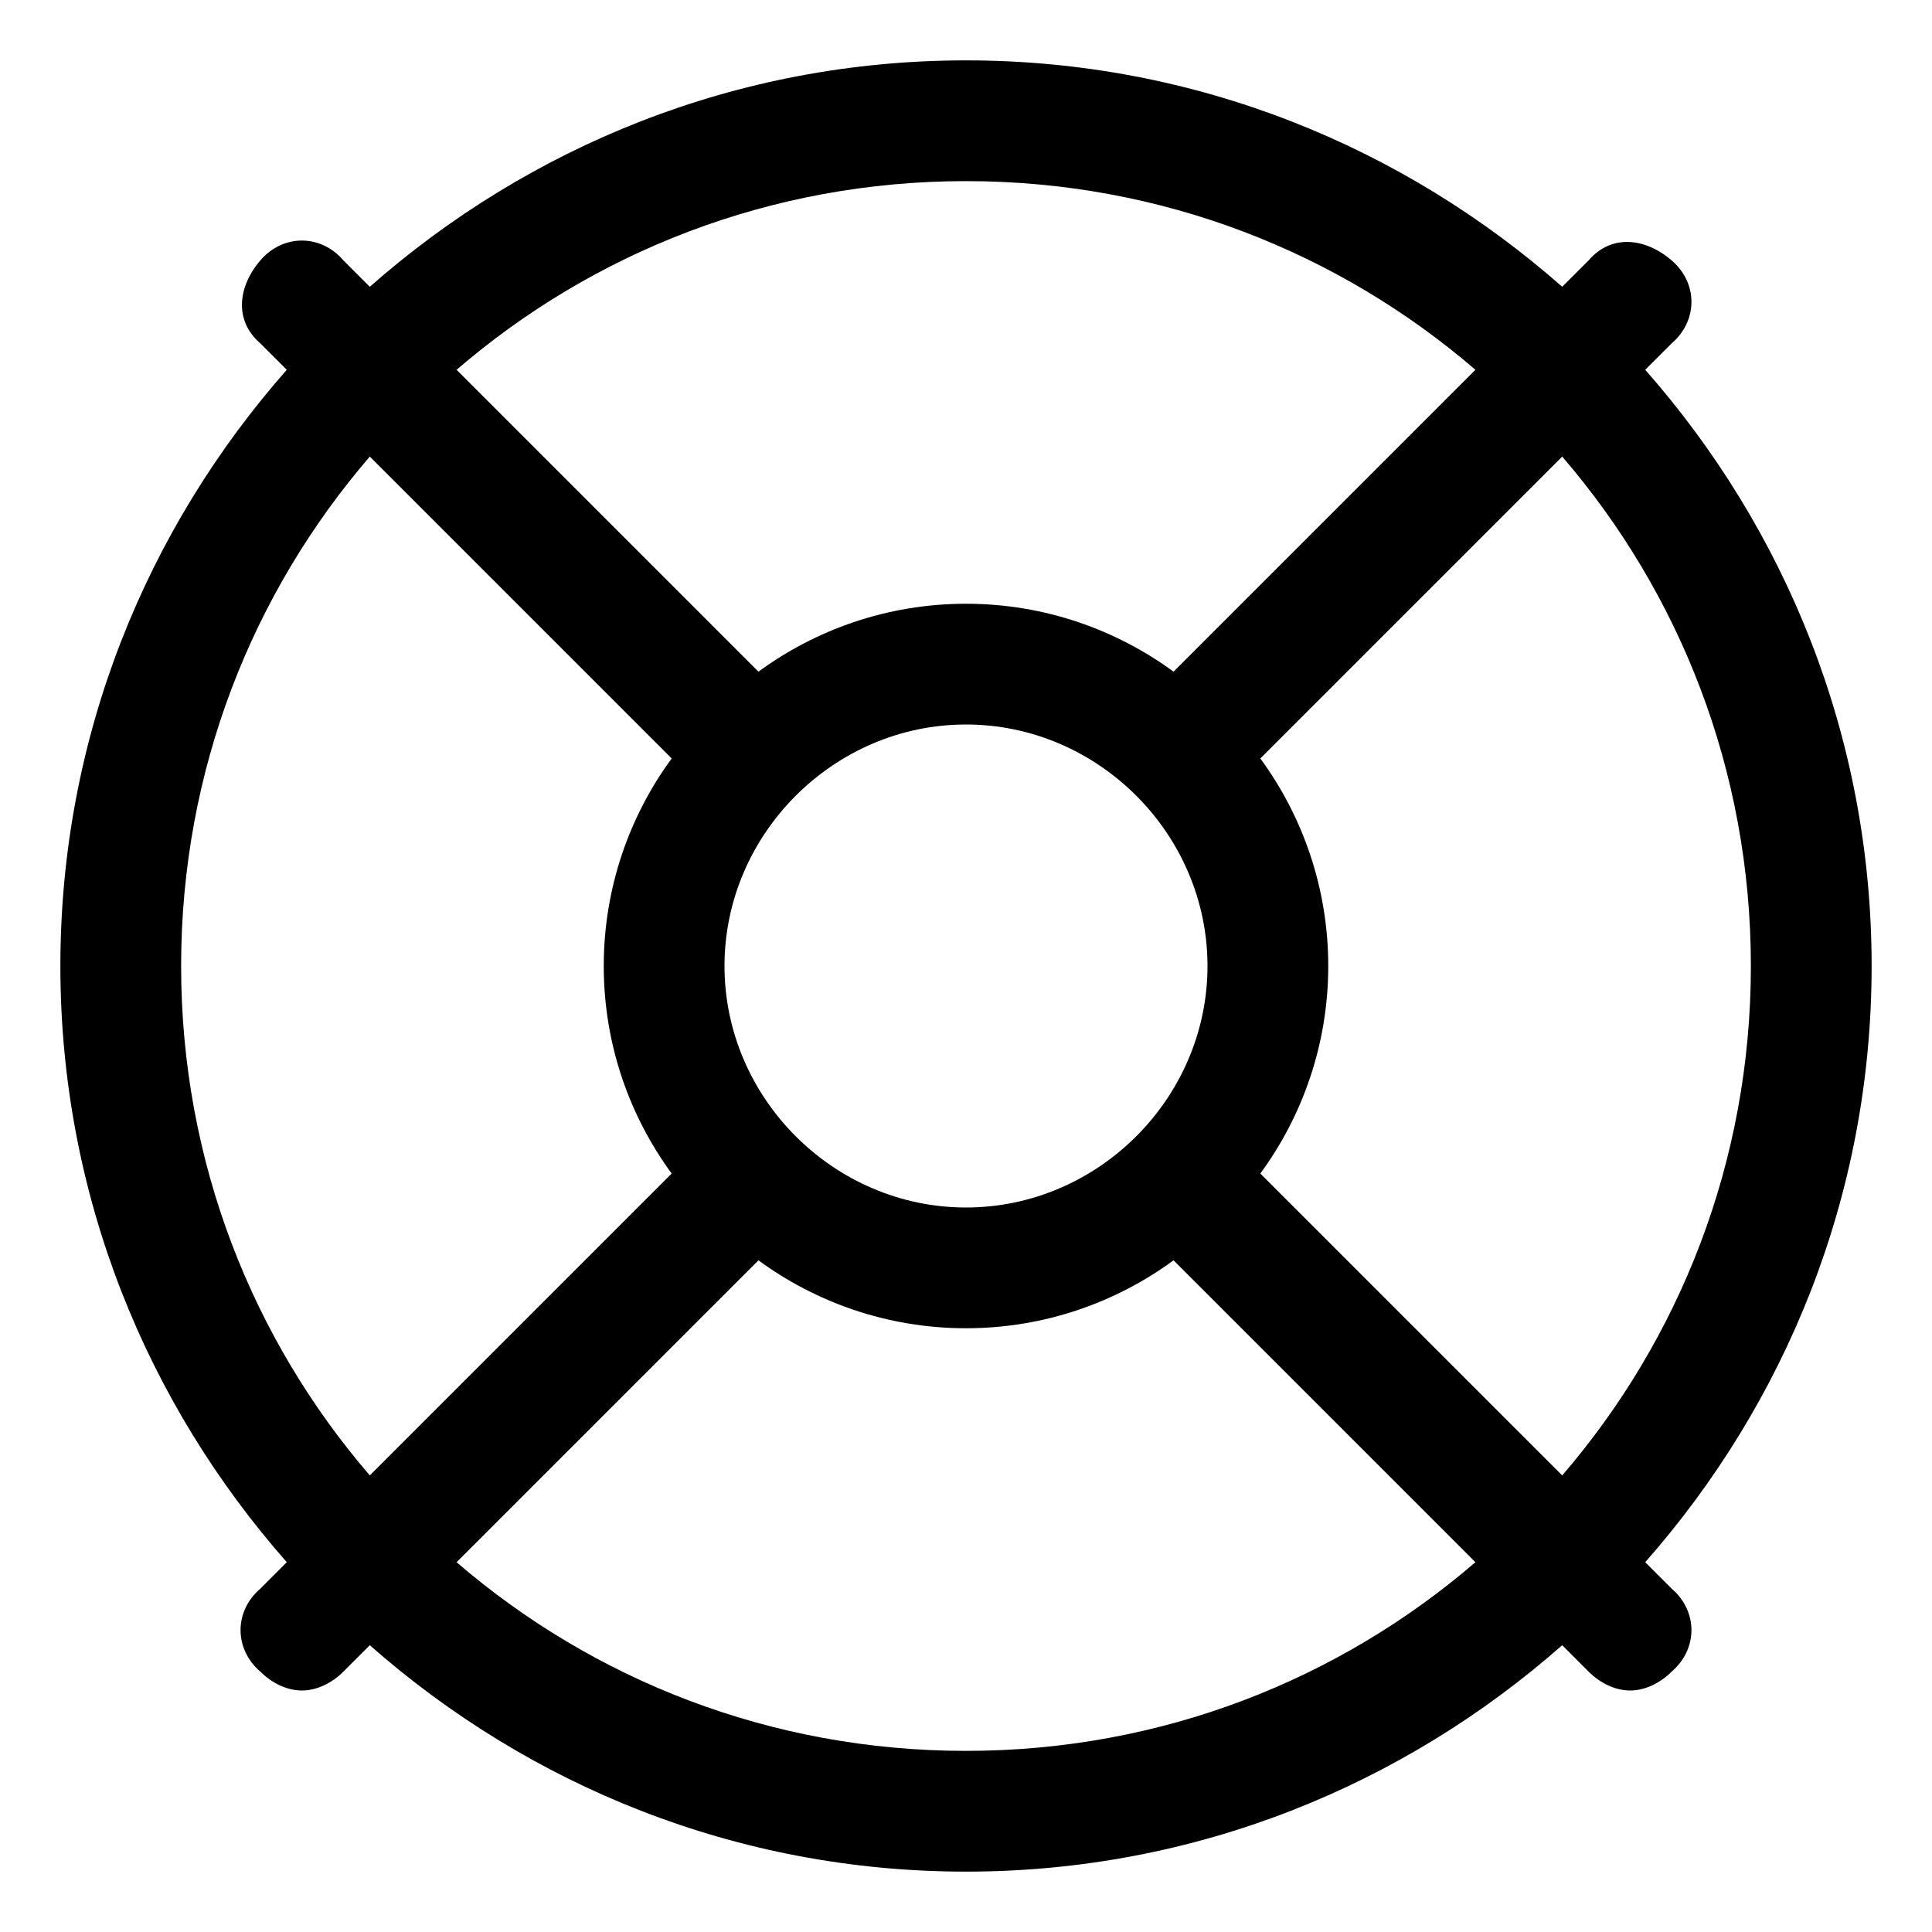 <svg xmlns="http://www.w3.org/2000/svg" viewBox="0 0 512 512"><!-- Font Awesome Pro 6.0.0-alpha1 by @fontawesome - https://fontawesome.com License - https://fontawesome.com/license (Commercial License) --><path d="M436 414C473 372 496 317 496 256S473 140 436 98L443 91C450 85 450 75 443 69S427 62 421 69L414 76C372 39 317 16 256 16S140 39 98 76L91 69C85 62 75 62 69 69S62 85 69 91L76 98C39 140 16 195 16 256S39 372 76 414L69 421C62 427 62 437 69 443C72 446 76 448 80 448S88 446 91 443L98 436C140 473 195 496 256 496S372 473 414 436L421 443C424 446 428 448 432 448S440 446 443 443C450 437 450 427 443 421L436 414ZM464 256C464 308 445 355 414 391L334 311C345 296 352 277 352 256S345 216 334 201L414 121C445 157 464 204 464 256ZM192 256C192 221 221 192 256 192S320 221 320 256S291 320 256 320S192 291 192 256ZM256 48C308 48 355 67 391 98L311 178C296 167 277 160 256 160S216 167 201 178L121 98C157 67 204 48 256 48ZM48 256C48 204 67 157 98 121L178 201C167 216 160 235 160 256S167 296 178 311L98 391C67 355 48 308 48 256ZM256 464C204 464 157 445 121 414L201 334C216 345 235 352 256 352S296 345 311 334L391 414C355 445 308 464 256 464Z"/></svg>